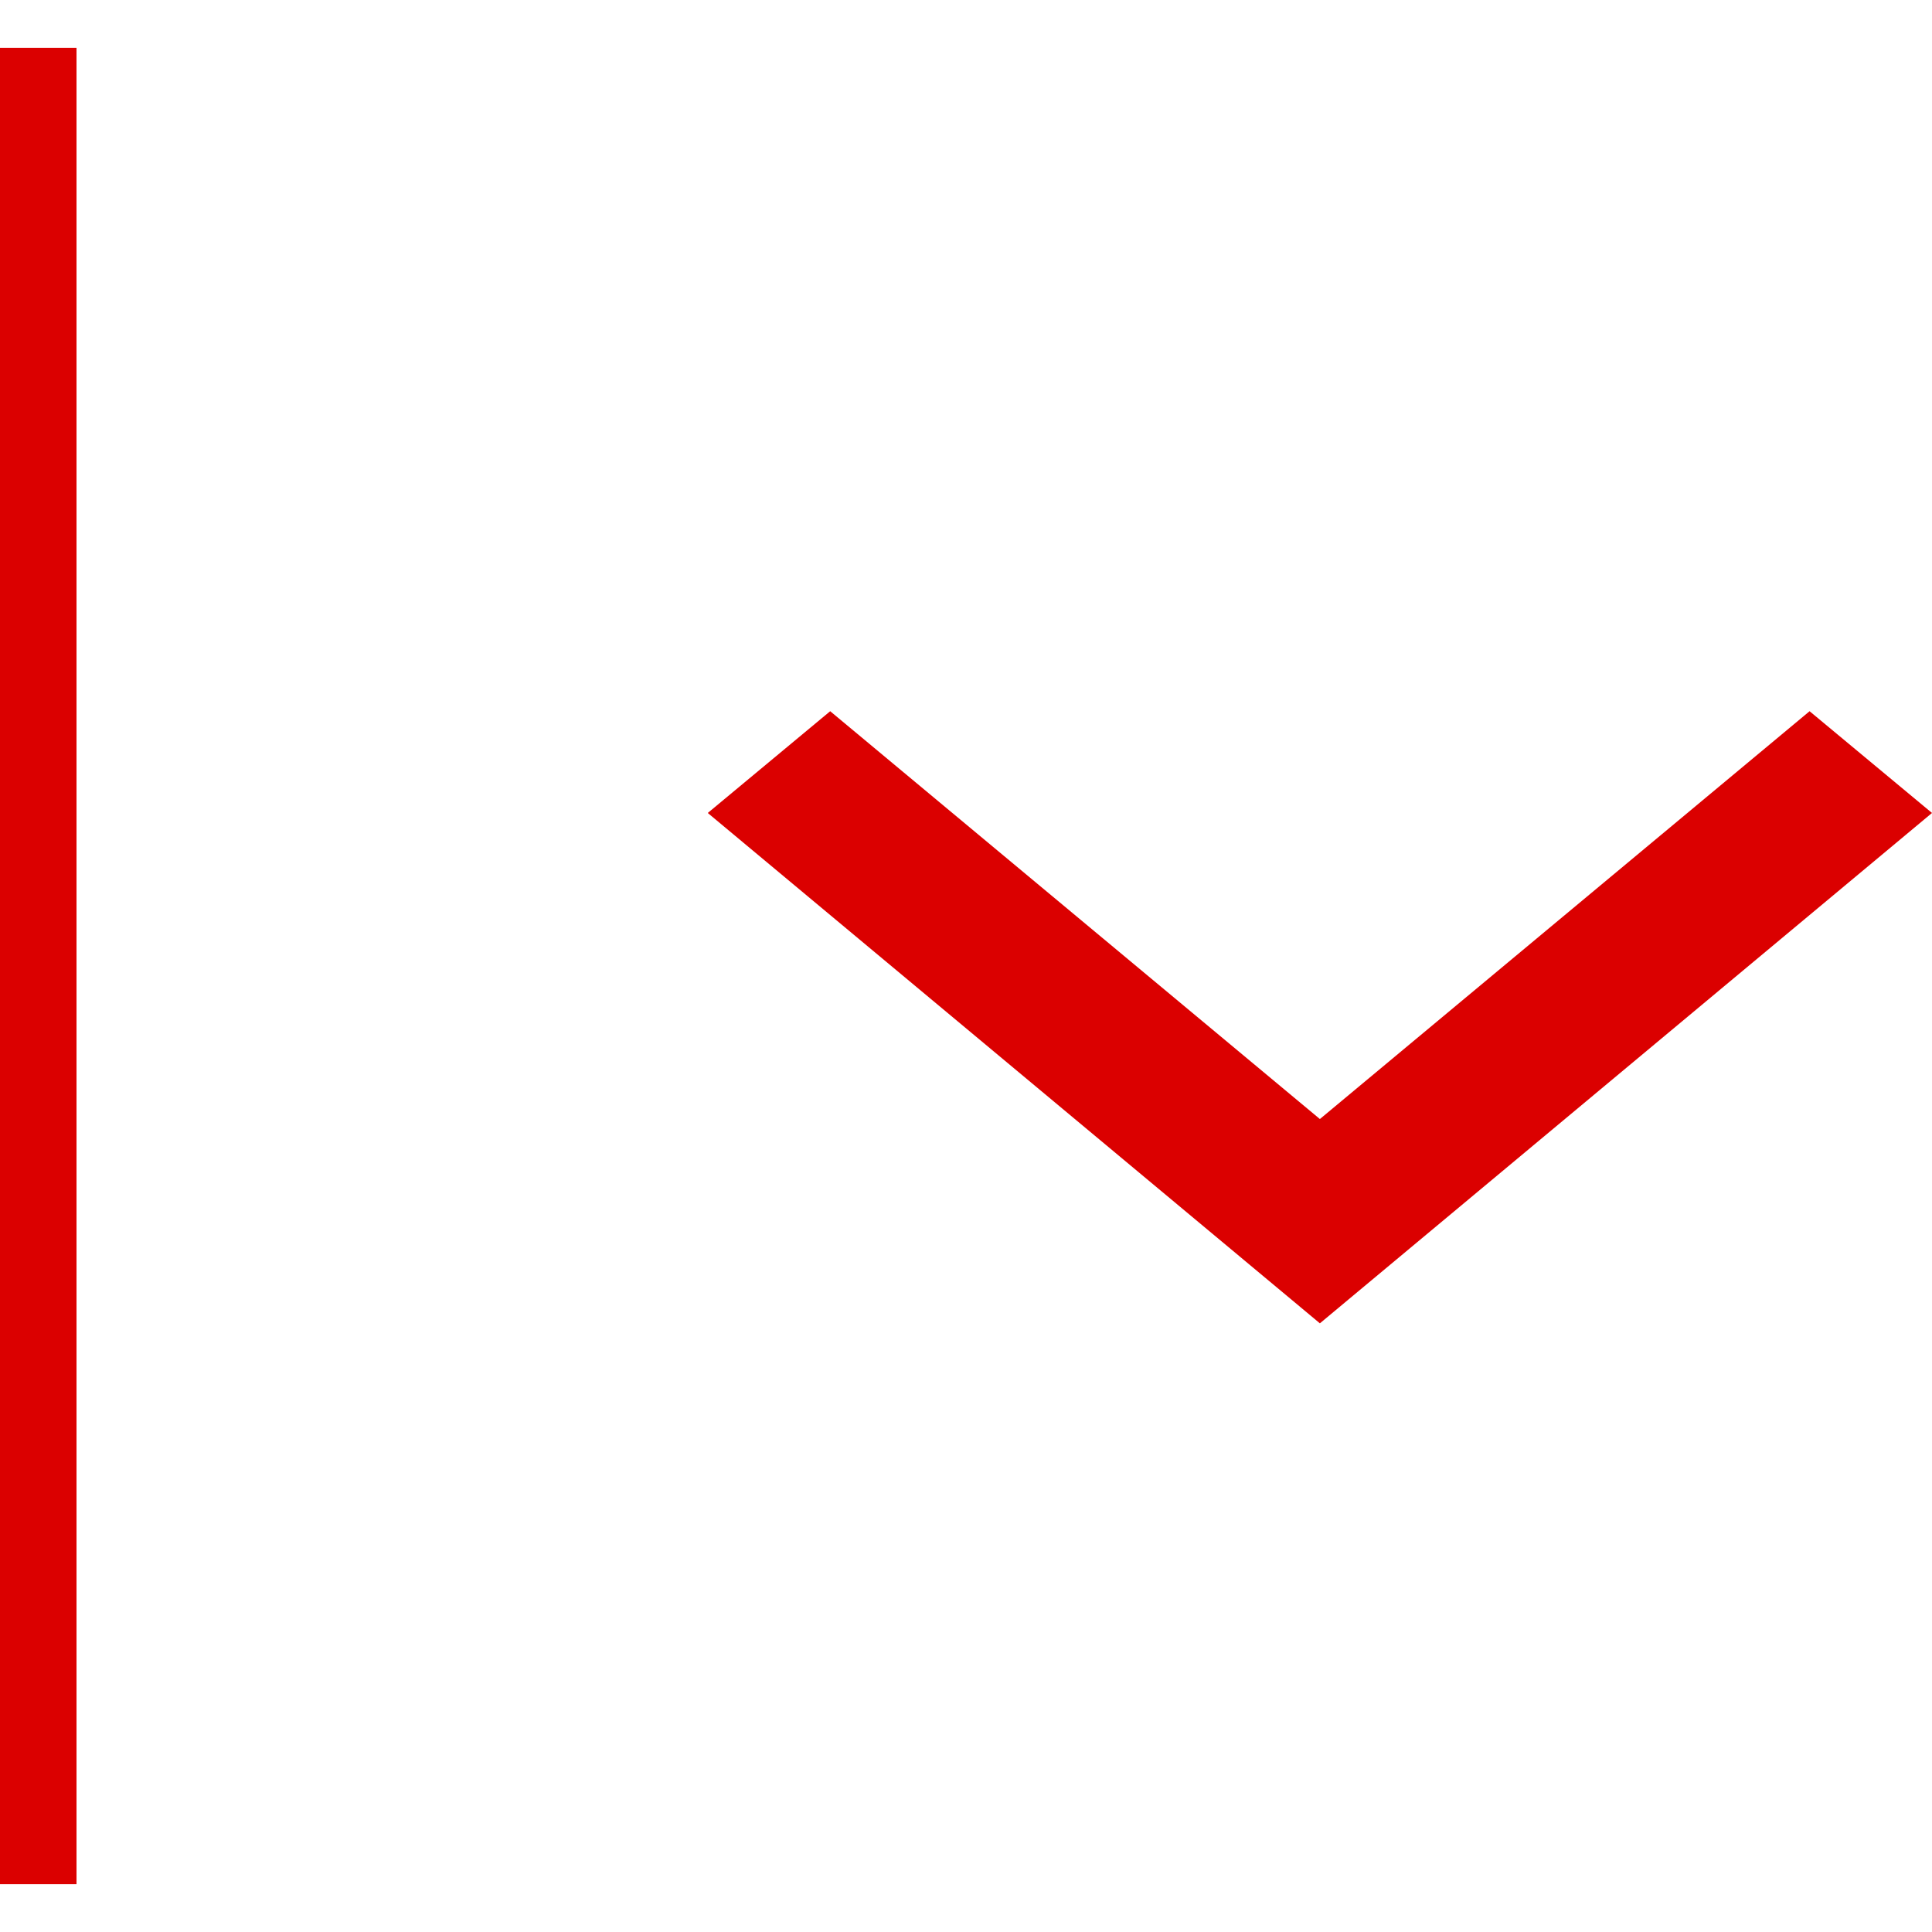 <svg version="1.1" xmlns="http://www.w3.org/2000/svg" width="512" height="512" viewBox="0 0 512 512">
  <path fill="#db0000" d="M512 215.446l-162.218 135.249-162.218-135.249 32.444-26.969 129.774 108.078 129.774-108.077z"></path>
  <path fill="#db0000" d="M0 12.673h20.277v486.654h-20.277z"></path>
</svg>
